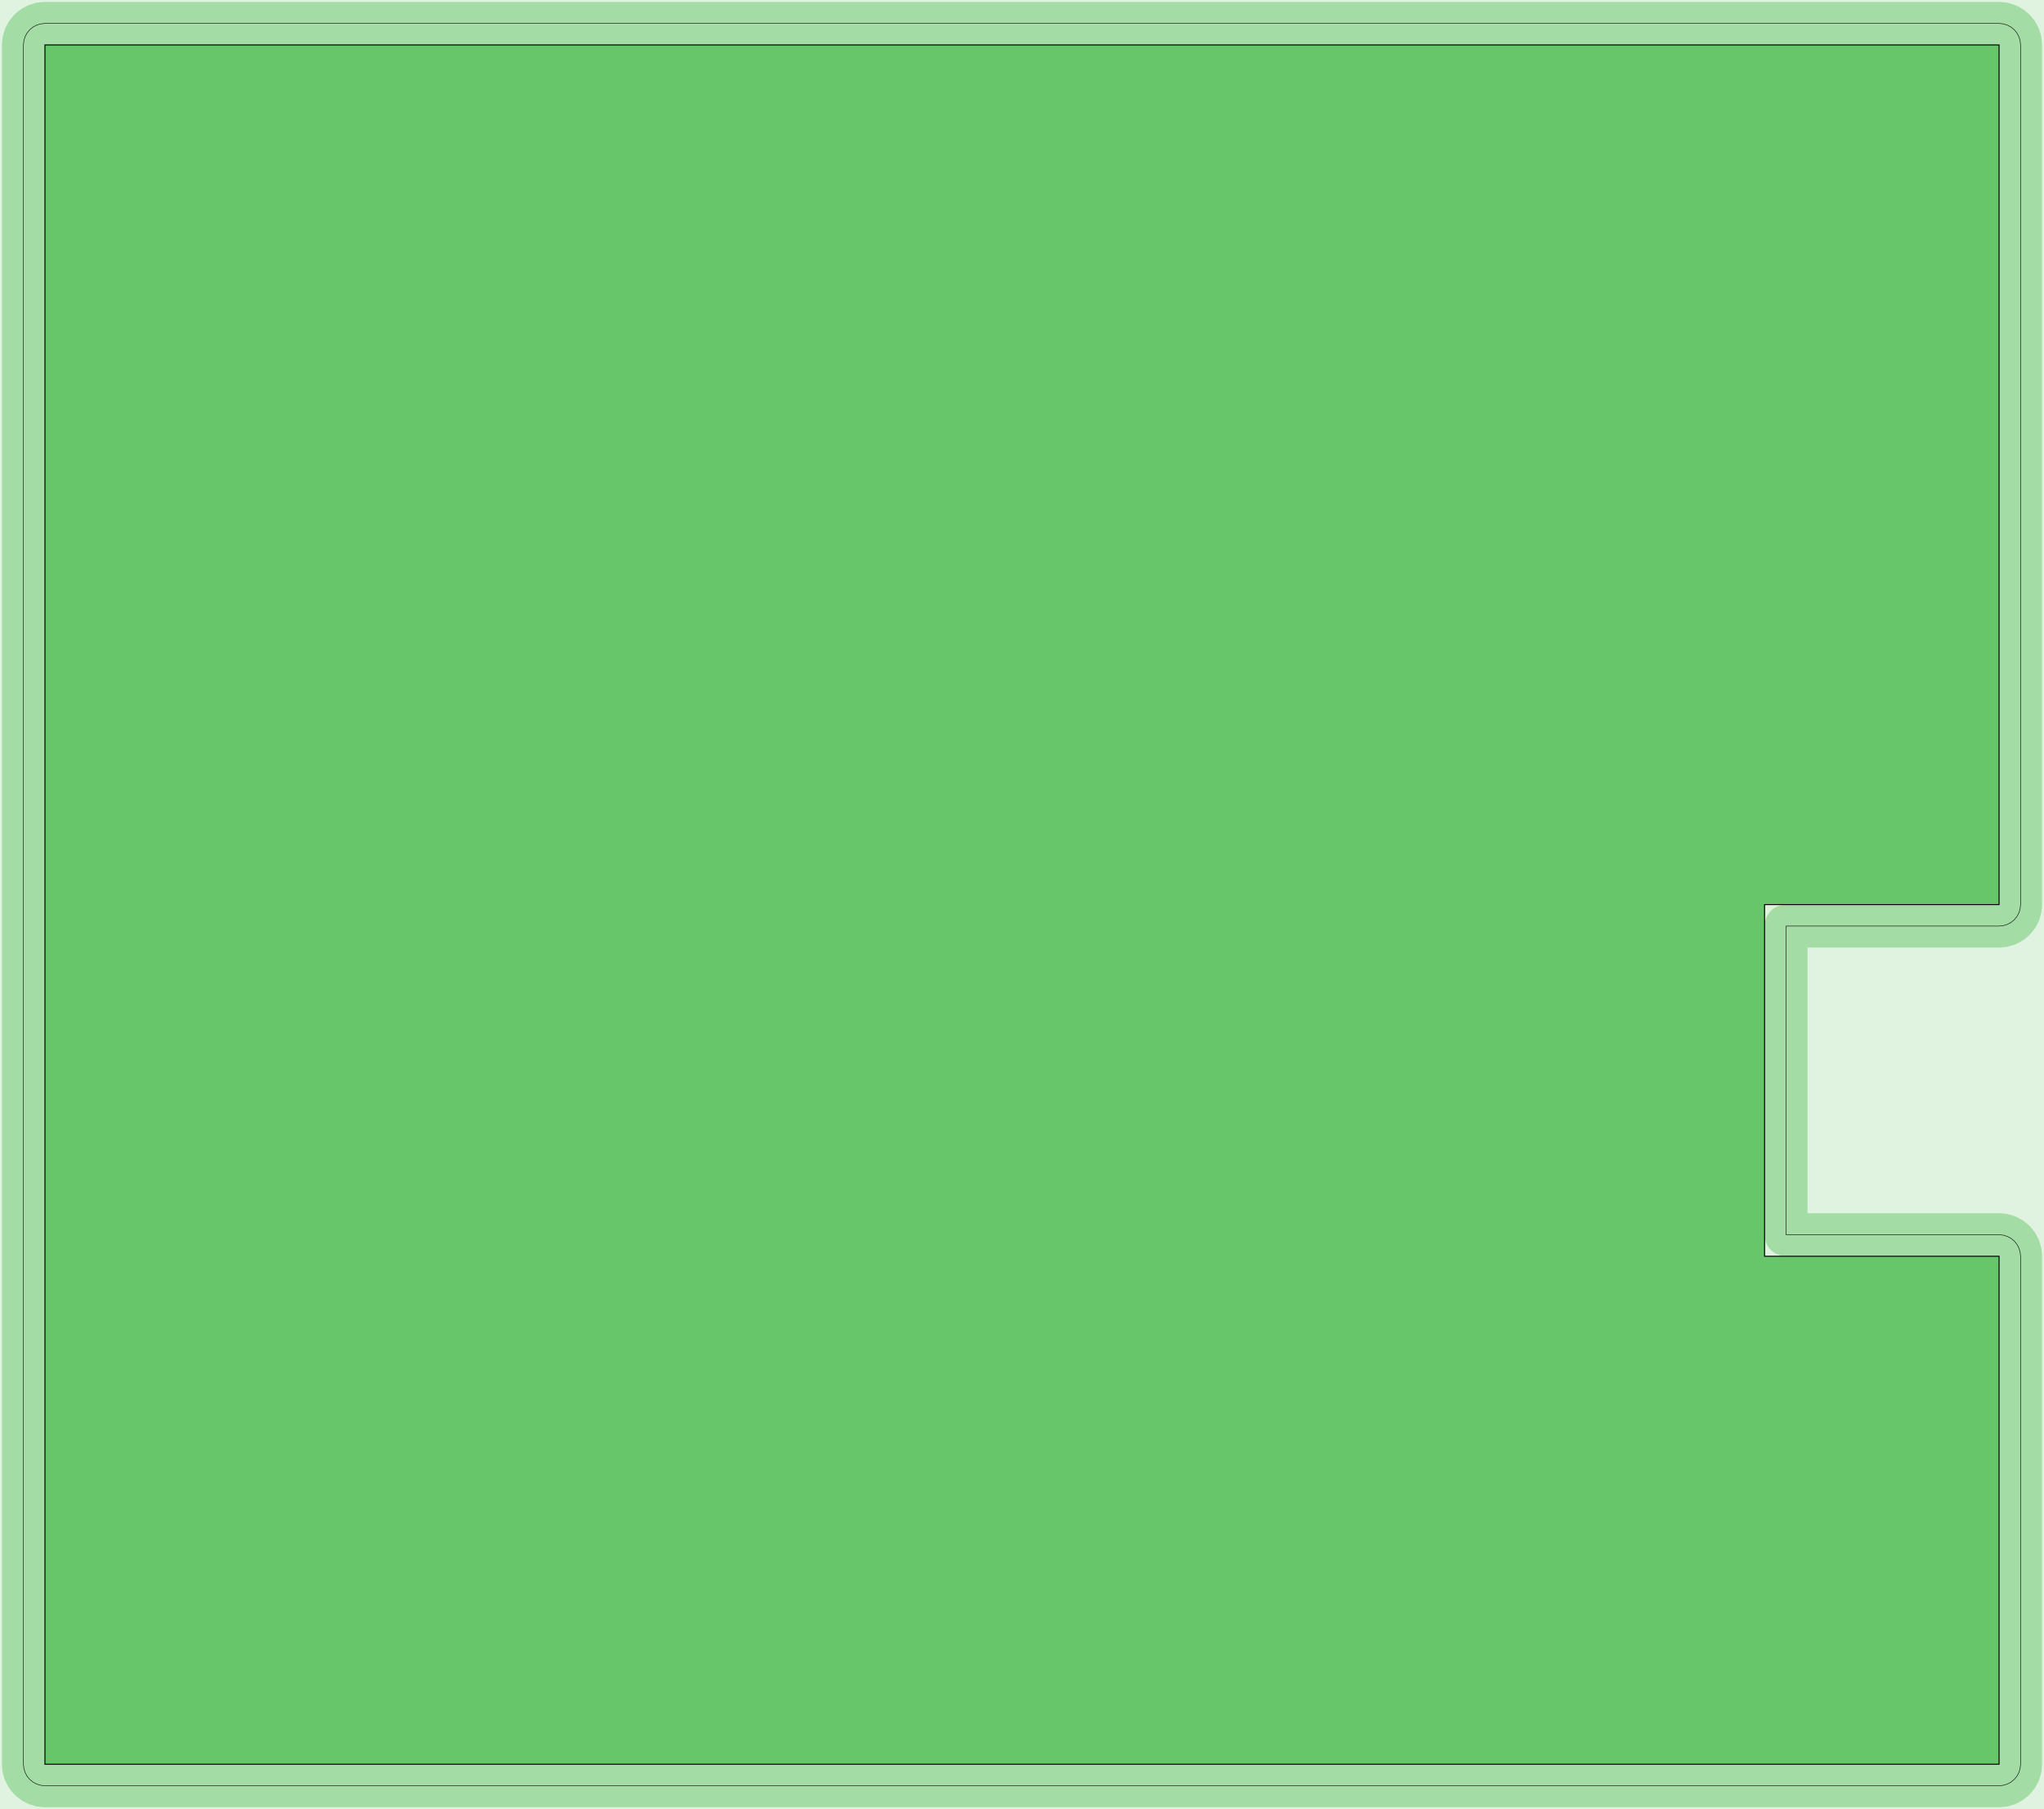 <?xml version="1.0" standalone="no"?>
<!DOCTYPE svg PUBLIC "-//W3C//DTD SVG 1.1//EN"
"http://www.w3.org/Graphics/SVG/1.1/DTD/svg11.dtd">
<svg width="197.669" height="174.992" viewBox="0 0 4118.11 3645.67" version="1.1"
xmlns="http://www.w3.org/2000/svg"
xmlns:xlink="http://www.w3.org/1999/xlink">
<g fill-rule="evenodd"><path d="M -1.81899e-12,3645.67 L -1.81899e-12,9.09495e-13 L 4118.11,9.09495e-13 L 4118.11,3645.67 L -1.81899e-12,3645.67 z " style="fill-opacity:0.2;fill:rgb(103,198,105);"/></g>
<polyline points="47.242,3555.12 48.074,3563.57 50.538,3571.69 54.539,3579.18 59.925,3585.74 66.487,3591.13 73.975,3595.13 82.1,3597.59 90.549,3598.42 4027.56,3598.42 4036.01,3597.59 4044.13,3595.13 4051.62,3591.13 4058.18,3585.74 4063.57,3579.18 4067.57,3571.69 4070.03,3563.57 4070.86,3555.12 4070.86,2531.5 4070.03,2523.05 4067.57,2514.92 4063.57,2507.43 4058.18,2500.87 4051.62,2495.49 4044.13,2491.48 4036.01,2489.02 4027.56,2488.19 3598.42,2488.19 3598.42,1866.14 4027.56,1866.14 4036.01,1865.31 4044.13,1862.84 4051.62,1858.84 4058.18,1853.46 4063.57,1846.89 4067.57,1839.41 4070.03,1831.28 4070.86,1822.83 4070.86,90.551 4070.03,82.101 4067.57,73.977 4063.57,66.489 4058.18,59.927 4051.62,54.541 4044.13,50.539 4036.01,48.075 4027.56,47.243 90.549,47.243 82.1,48.075 73.975,50.539 66.487,54.541 59.925,59.927 54.539,66.489 50.538,73.977 48.074,82.101 47.242,90.551 47.242,3555.12" style="stroke:rgb(103,198,105);stroke-width:86.614;fill:none;stroke-opacity:0.5;stroke-linecap:round;stroke-linejoin:round;;fill:none"/>
<polyline points="47.242,3555.12 48.074,3563.57 50.538,3571.69 54.539,3579.18 59.925,3585.74 66.487,3591.13 73.975,3595.13 82.1,3597.59 90.549,3598.42 4027.56,3598.42 4036.01,3597.59 4044.13,3595.13 4051.62,3591.13 4058.18,3585.74 4063.57,3579.18 4067.57,3571.69 4070.03,3563.57 4070.86,3555.12 4070.86,2531.5 4070.03,2523.05 4067.57,2514.92 4063.57,2507.43 4058.18,2500.87 4051.62,2495.49 4044.13,2491.48 4036.01,2489.02 4027.56,2488.19 3598.42,2488.19 3598.42,1866.14 4027.56,1866.14 4036.01,1865.31 4044.13,1862.84 4051.62,1858.84 4058.18,1853.46 4063.57,1846.89 4067.57,1839.41 4070.03,1831.28 4070.86,1822.83 4070.86,90.551 4070.03,82.101 4067.57,73.977 4063.57,66.489 4058.18,59.927 4051.62,54.541 4044.13,50.539 4036.01,48.075 4027.56,47.243 90.549,47.243 82.1,48.075 73.975,50.539 66.487,54.541 59.925,59.927 54.539,66.489 50.538,73.977 48.074,82.101 47.242,90.551 47.242,3555.12" style="stroke:rgb(0,0,0);stroke-width:1px;fill:none;stroke-opacity:1;stroke-linecap:round;stroke-linejoin:round;;fill:none"/>
<g fill-rule="evenodd"><path d="M 90.549,3555.12 L 90.549,90.551 L 4027.56,90.551 L 4027.56,1822.83 L 3555.12,1822.83 L 3555.12,2531.5 L 4027.56,2531.5 L 4027.56,3555.12 L 90.549,3555.12 z " style="fill-opacity:1;fill:rgb(103,198,105);stroke:rgb(0,0,0);stroke-width:2"/></g>
</svg>
